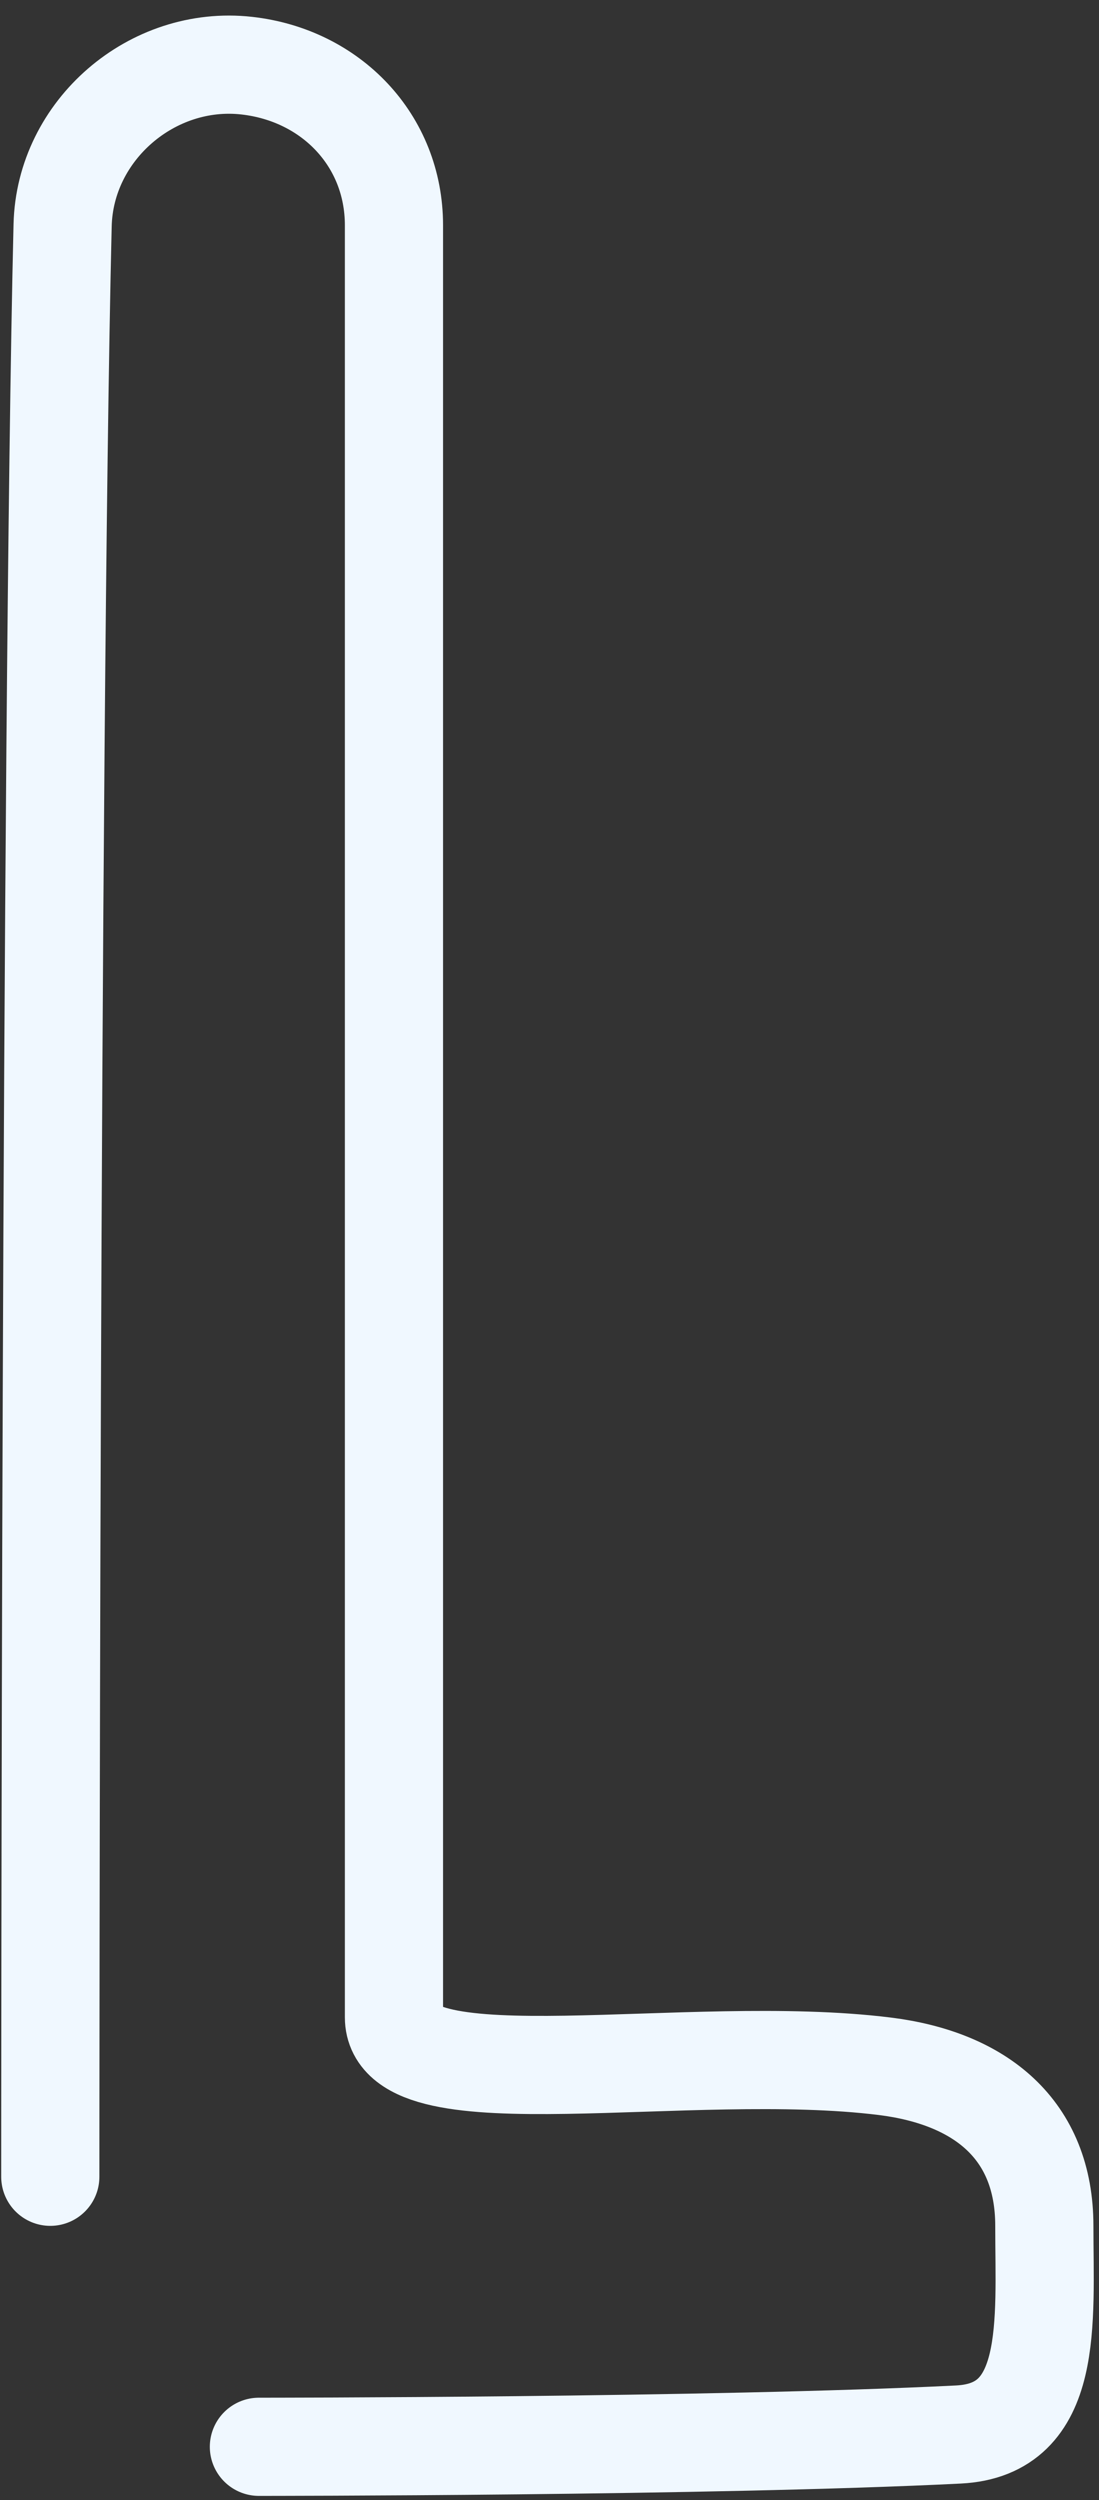 <svg width="51" height="116" viewBox="0 0 51 116" fill="none" xmlns="http://www.w3.org/2000/svg">
<rect x="0" y="0" width="51" height="116" fill="#333333" stroke="none"/>
<path d="M2.334 100.997C2.334 100.997 2.334 34.366 2.906 10.45C3.011 6.036 7.061 2.556 11.448 3.046C15.359 3.483 18.282 6.515 18.282 10.45C18.282 45.756 18.282 61.702 18.282 93.596C18.282 97.58 31.945 94.735 41.06 95.871C45.501 96.425 48.463 98.799 48.463 103.275C48.463 107.75 48.947 112.733 44.477 112.956C33.087 113.526 12.015 113.526 12.015 113.526" stroke="#F0F8FF" stroke-width="4.556" stroke-linecap="round"/>
</svg>
